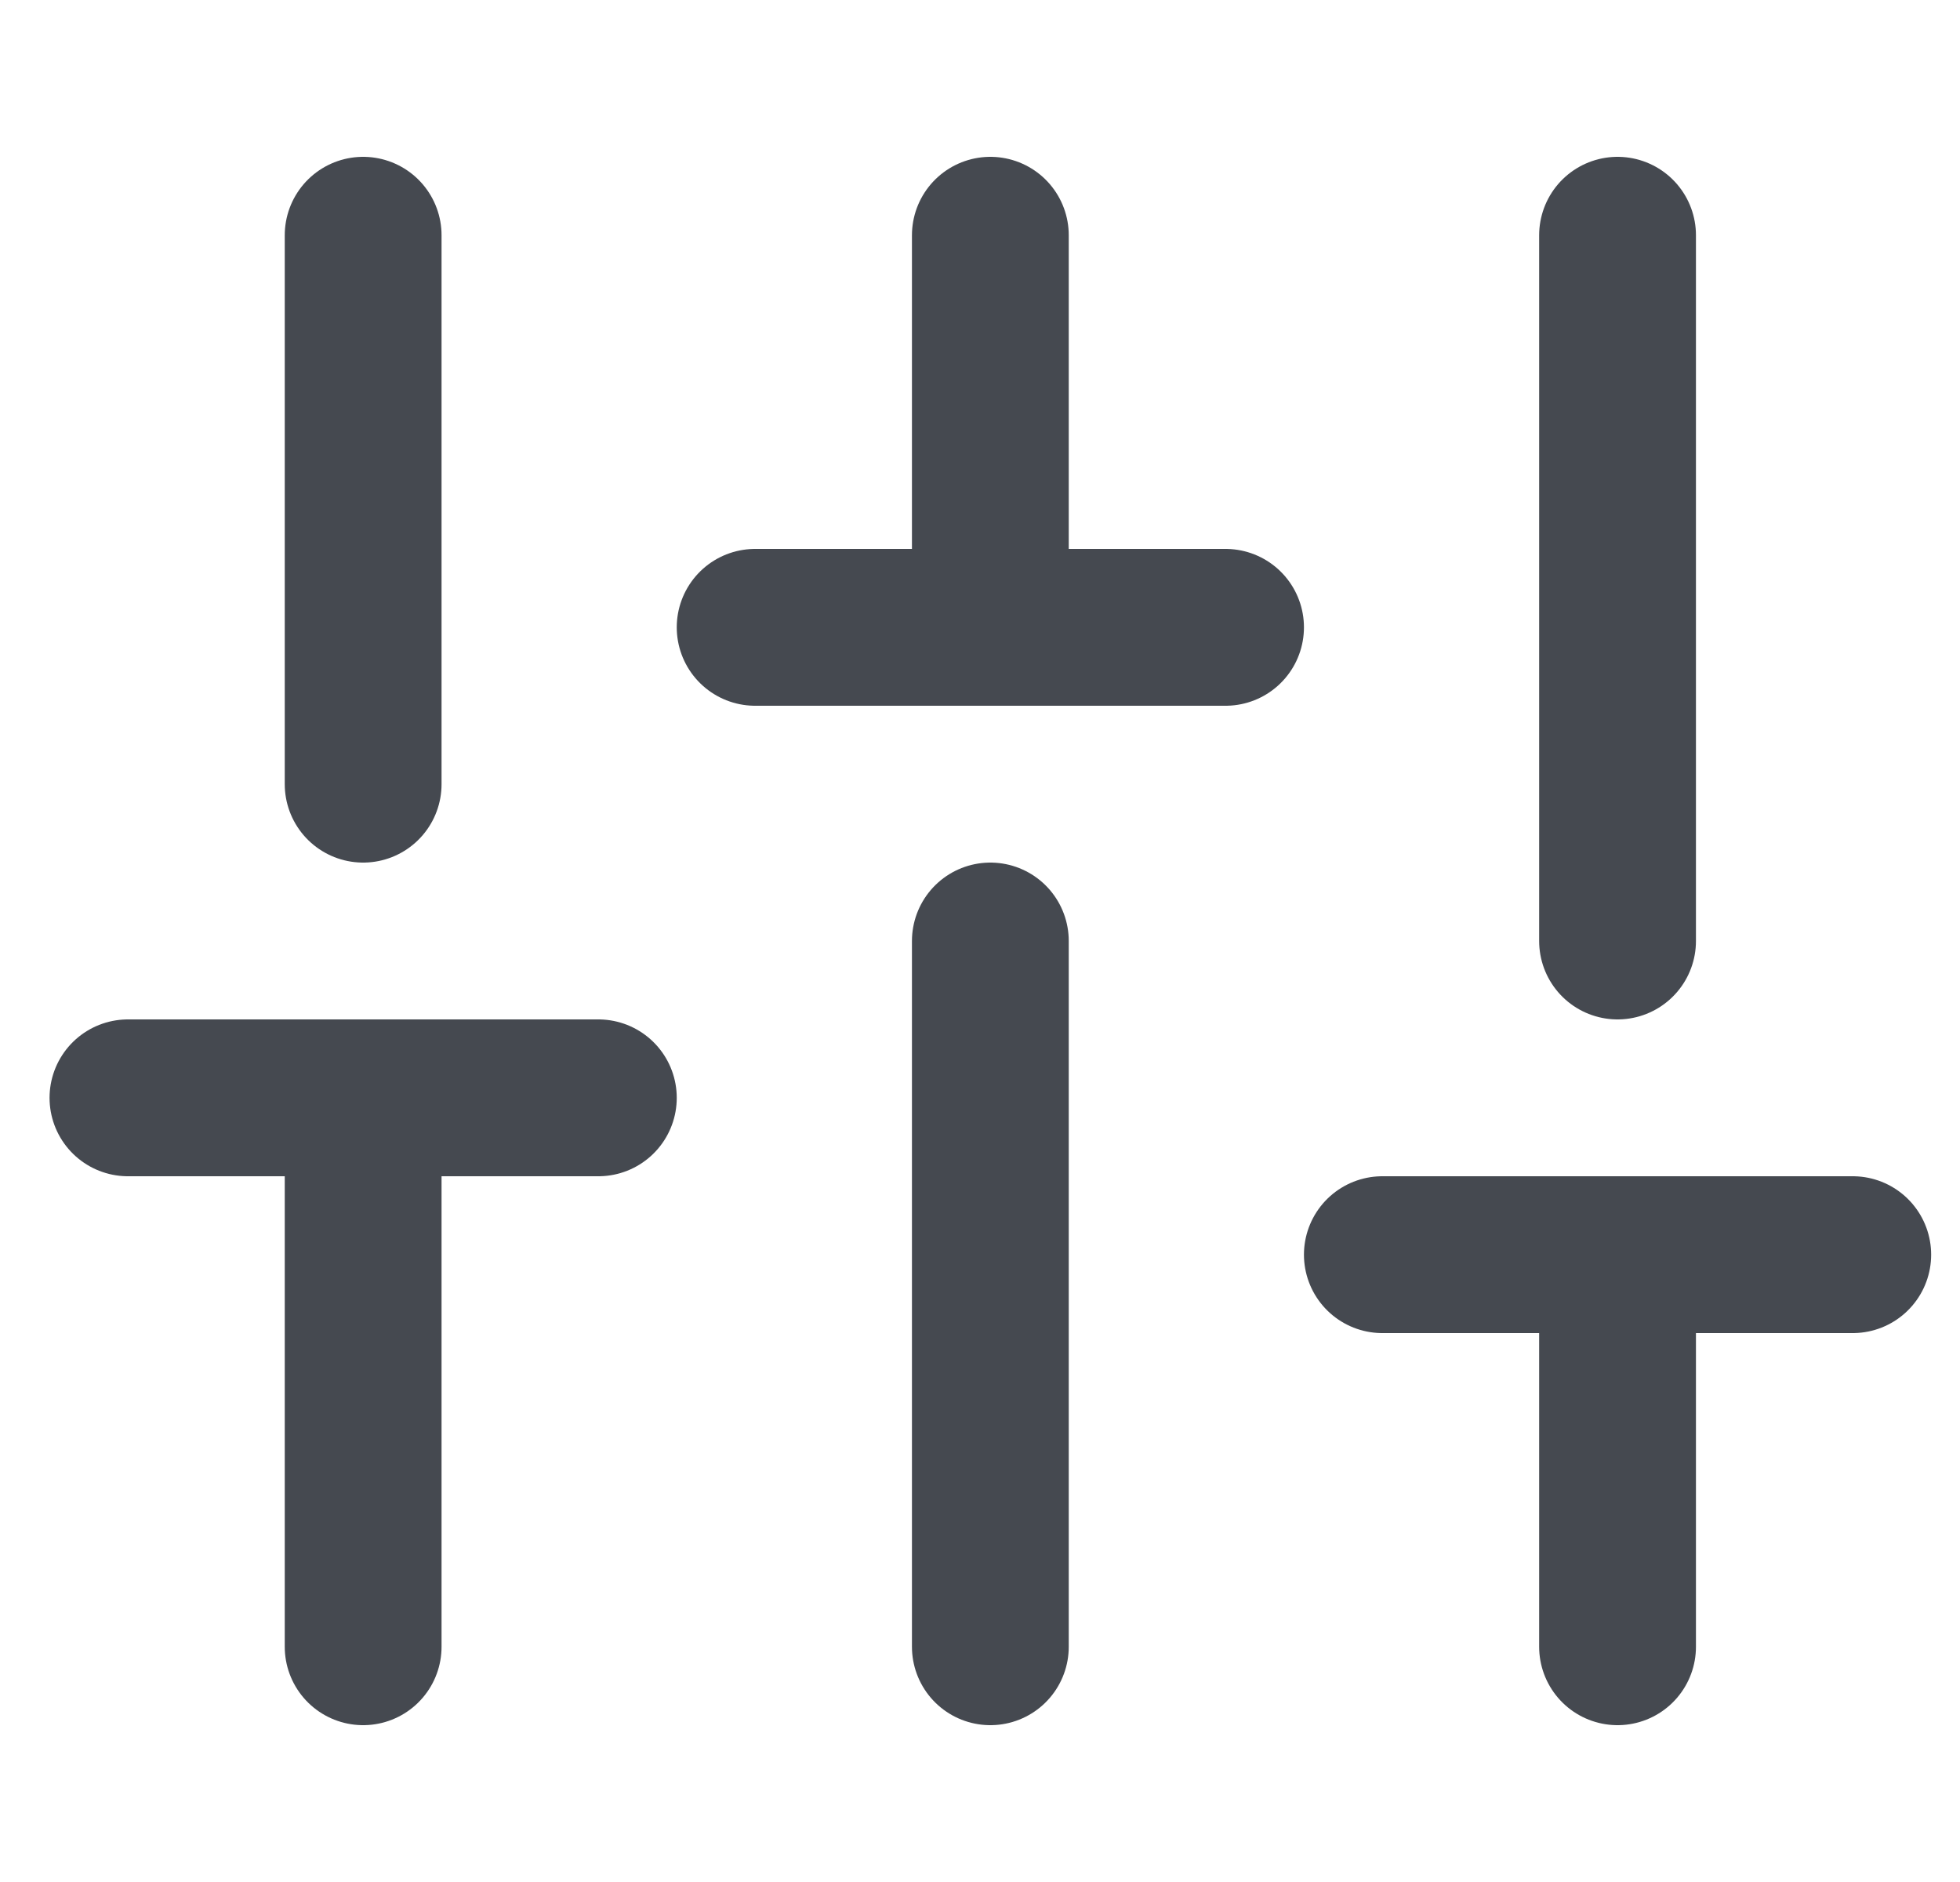 <svg width="25" height="24" viewBox="0 0 25 24" fill="none" xmlns="http://www.w3.org/2000/svg">
<g clip-path="url(#clip0_495_12209)">
<path d="M4.632 21V14" stroke="#454950" stroke-width="2" stroke-linecap="round" stroke-linejoin="round"/>
<path d="M4.632 10V3" stroke="#454950" stroke-width="2" stroke-linecap="round" stroke-linejoin="round"/>
<path d="M12.632 21V12" stroke="#454950" stroke-width="2" stroke-linecap="round" stroke-linejoin="round"/>
<path d="M12.632 8V3" stroke="#454950" stroke-width="2" stroke-linecap="round" stroke-linejoin="round"/>
<path d="M20.632 21V16" stroke="#454950" stroke-width="2" stroke-linecap="round" stroke-linejoin="round"/>
<path d="M20.632 12V3" stroke="#454950" stroke-width="2" stroke-linecap="round" stroke-linejoin="round"/>
<path d="M1.632 14H7.632" stroke="#454950" stroke-width="2" stroke-linecap="round" stroke-linejoin="round"/>
<path d="M9.632 8H15.632" stroke="#454950" stroke-width="2" stroke-linecap="round" stroke-linejoin="round"/>
<path d="M17.632 16H23.632" stroke="#454950" stroke-width="2" stroke-linecap="round" stroke-linejoin="round"/>
</g>
<defs>
<clipPath id="clip0_495_12209">
<rect width="24" height="24" fill="white" transform="translate(0.632)"/>
</clipPath>
</defs>
</svg>
